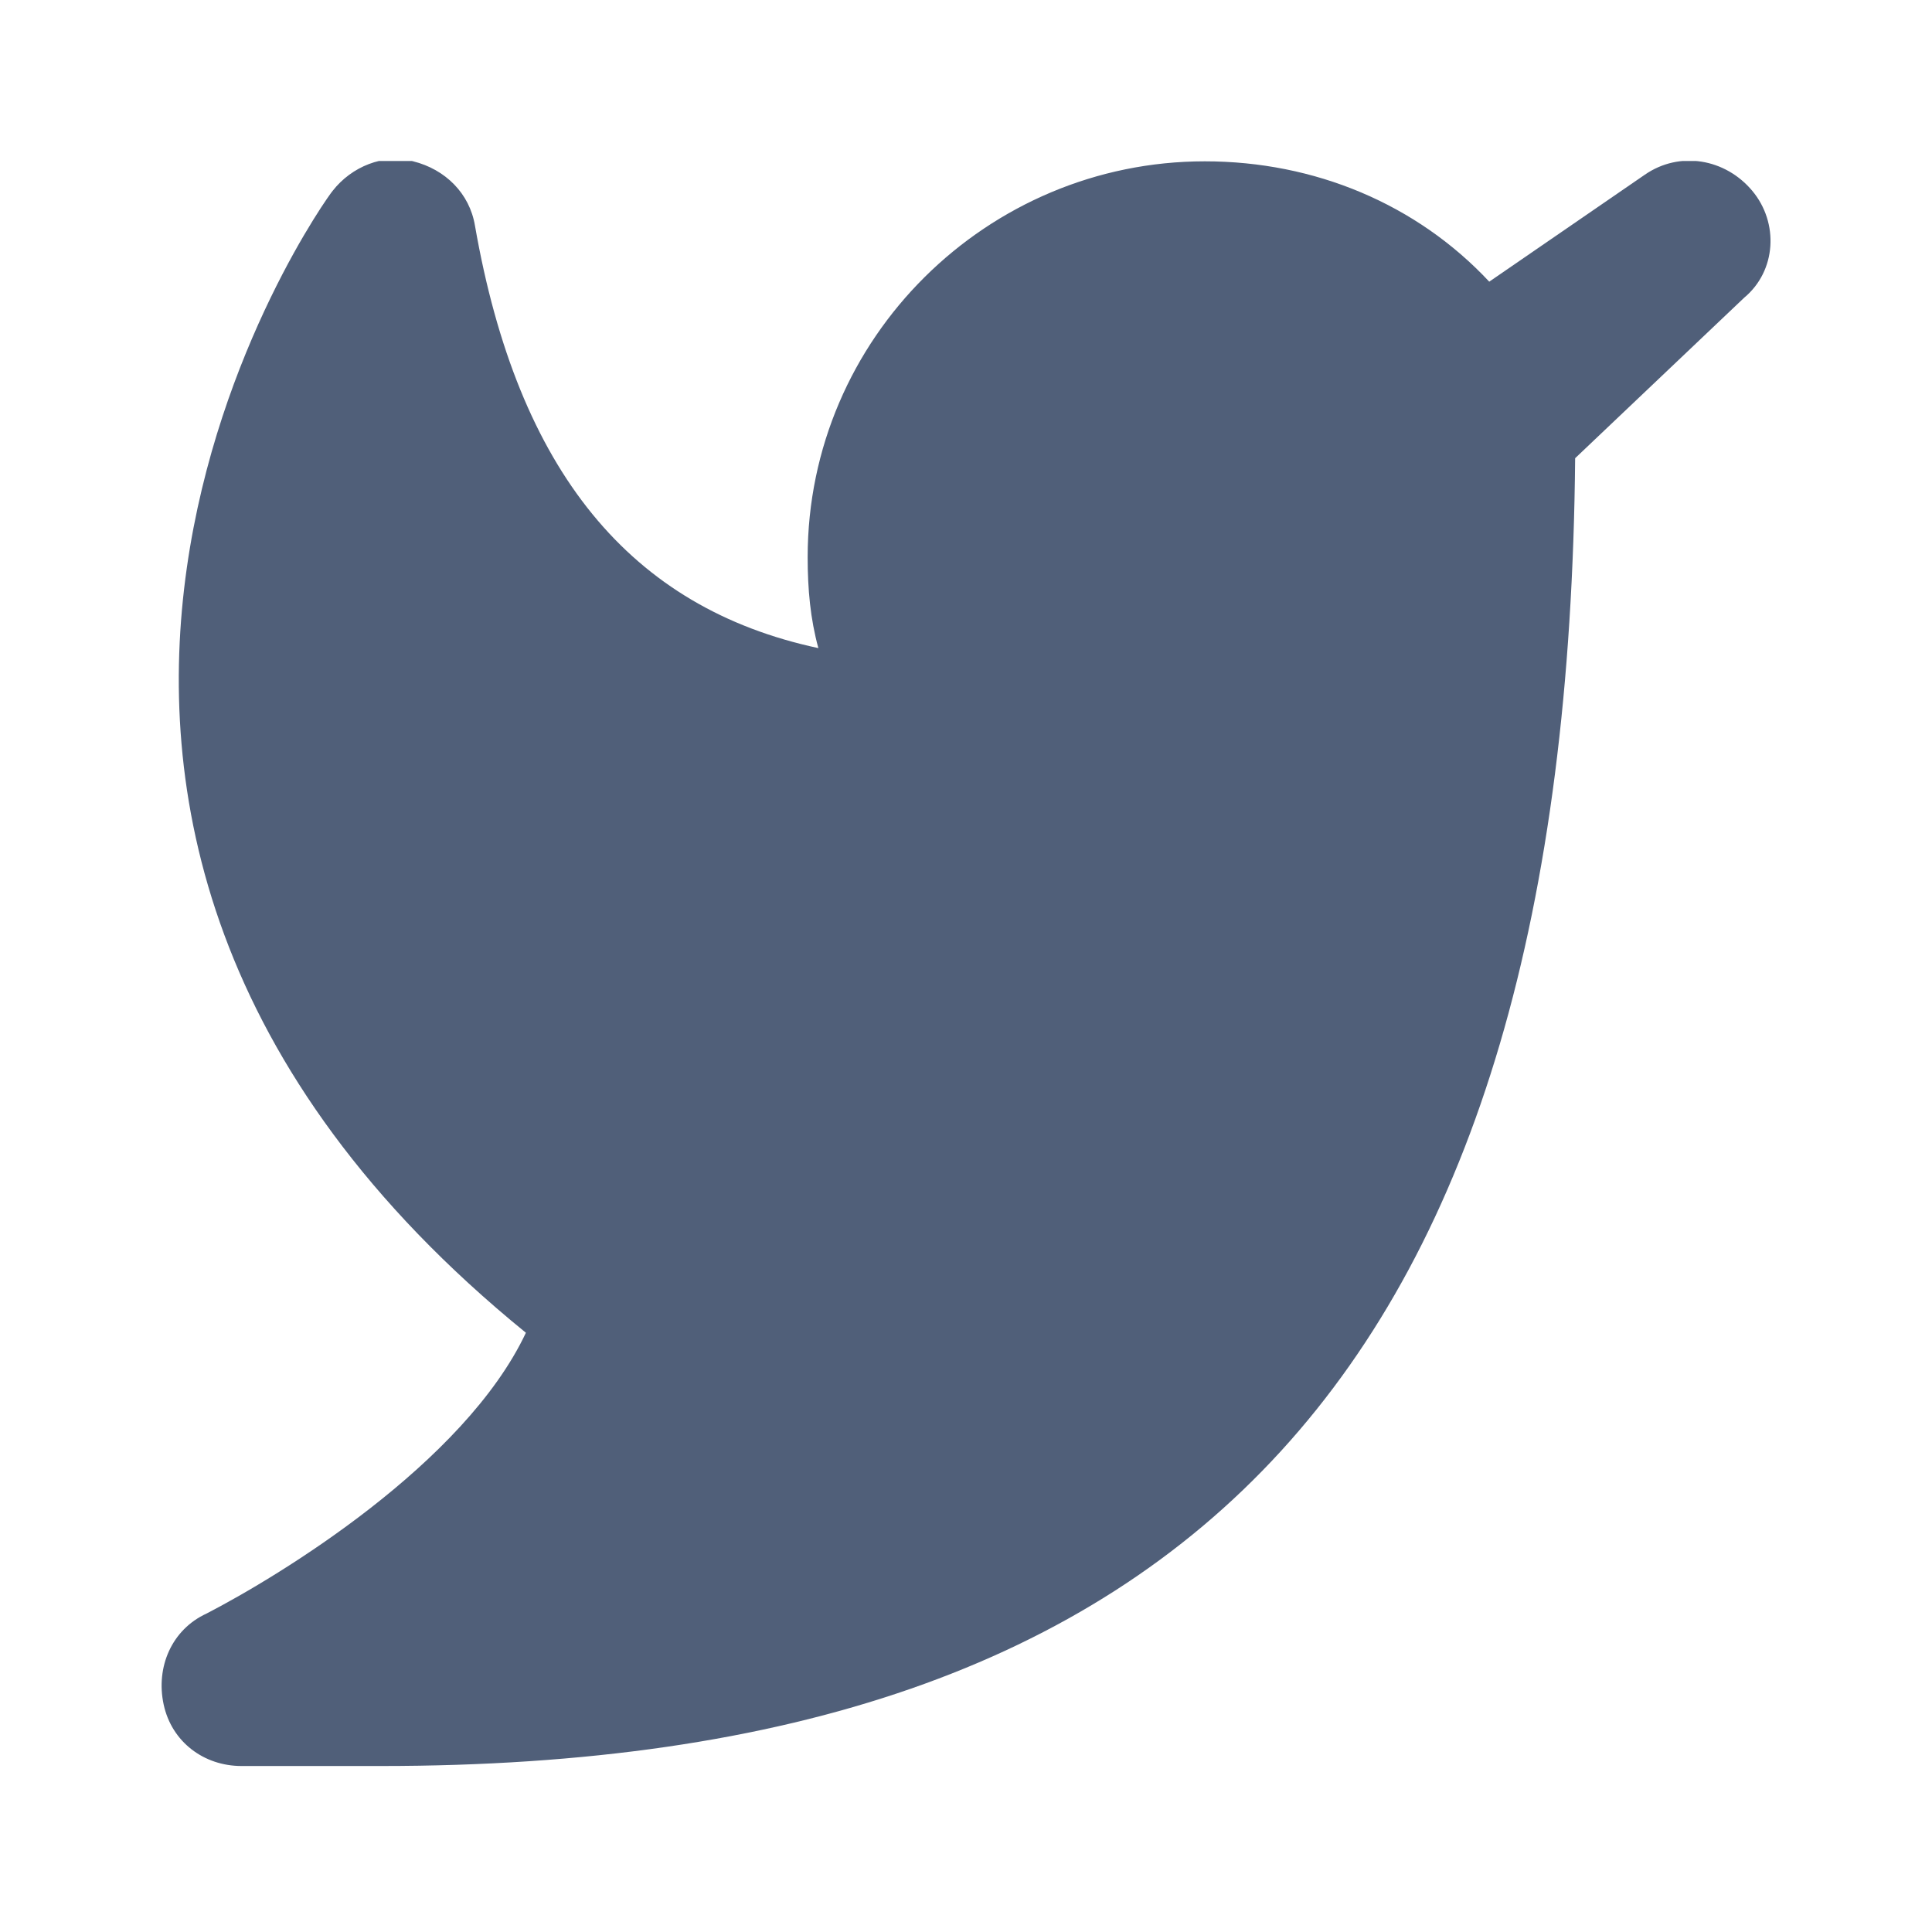 <svg width="24" height="24" viewBox="0 0 24 24" fill="none" xmlns="http://www.w3.org/2000/svg">
<g clip-path="url(#clip0_39_239)">
<g clip-path="url(#clip1_39_239)">
<path d="M21.767 2.37C21.433 1.971 20.866 1.871 20.433 2.17L18.5 3.499C17.6 2.536 16.333 2.004 14.966 2.004C12.267 2.004 10.033 4.197 10.033 6.921C10.033 7.32 10.066 7.685 10.166 8.051C7.833 7.552 6.433 5.858 5.9 2.802C5.833 2.403 5.533 2.104 5.133 2.004C4.766 1.905 4.366 2.071 4.133 2.37C4.066 2.436 -1.434 10.077 6.533 16.556C5.766 18.184 3.466 19.579 2.566 20.044C2.133 20.243 1.933 20.709 2.033 21.174C2.133 21.639 2.533 21.938 3 21.938H4.733C14.867 21.938 19.466 16.921 19.567 5.692L21.666 3.699C22.067 3.366 22.1 2.768 21.767 2.37Z" fill="#505F79"/>
</g>
</g>
<defs>
<clipPath id="clip0_39_239">
<rect width="20" height="20" fill="white" transform="translate(2 2)"/>
</clipPath>
<clipPath id="clip1_39_239">
<rect width="20" height="19.967" fill="white" transform="translate(2 1.971)"/>
</clipPath>
</defs>
</svg>
